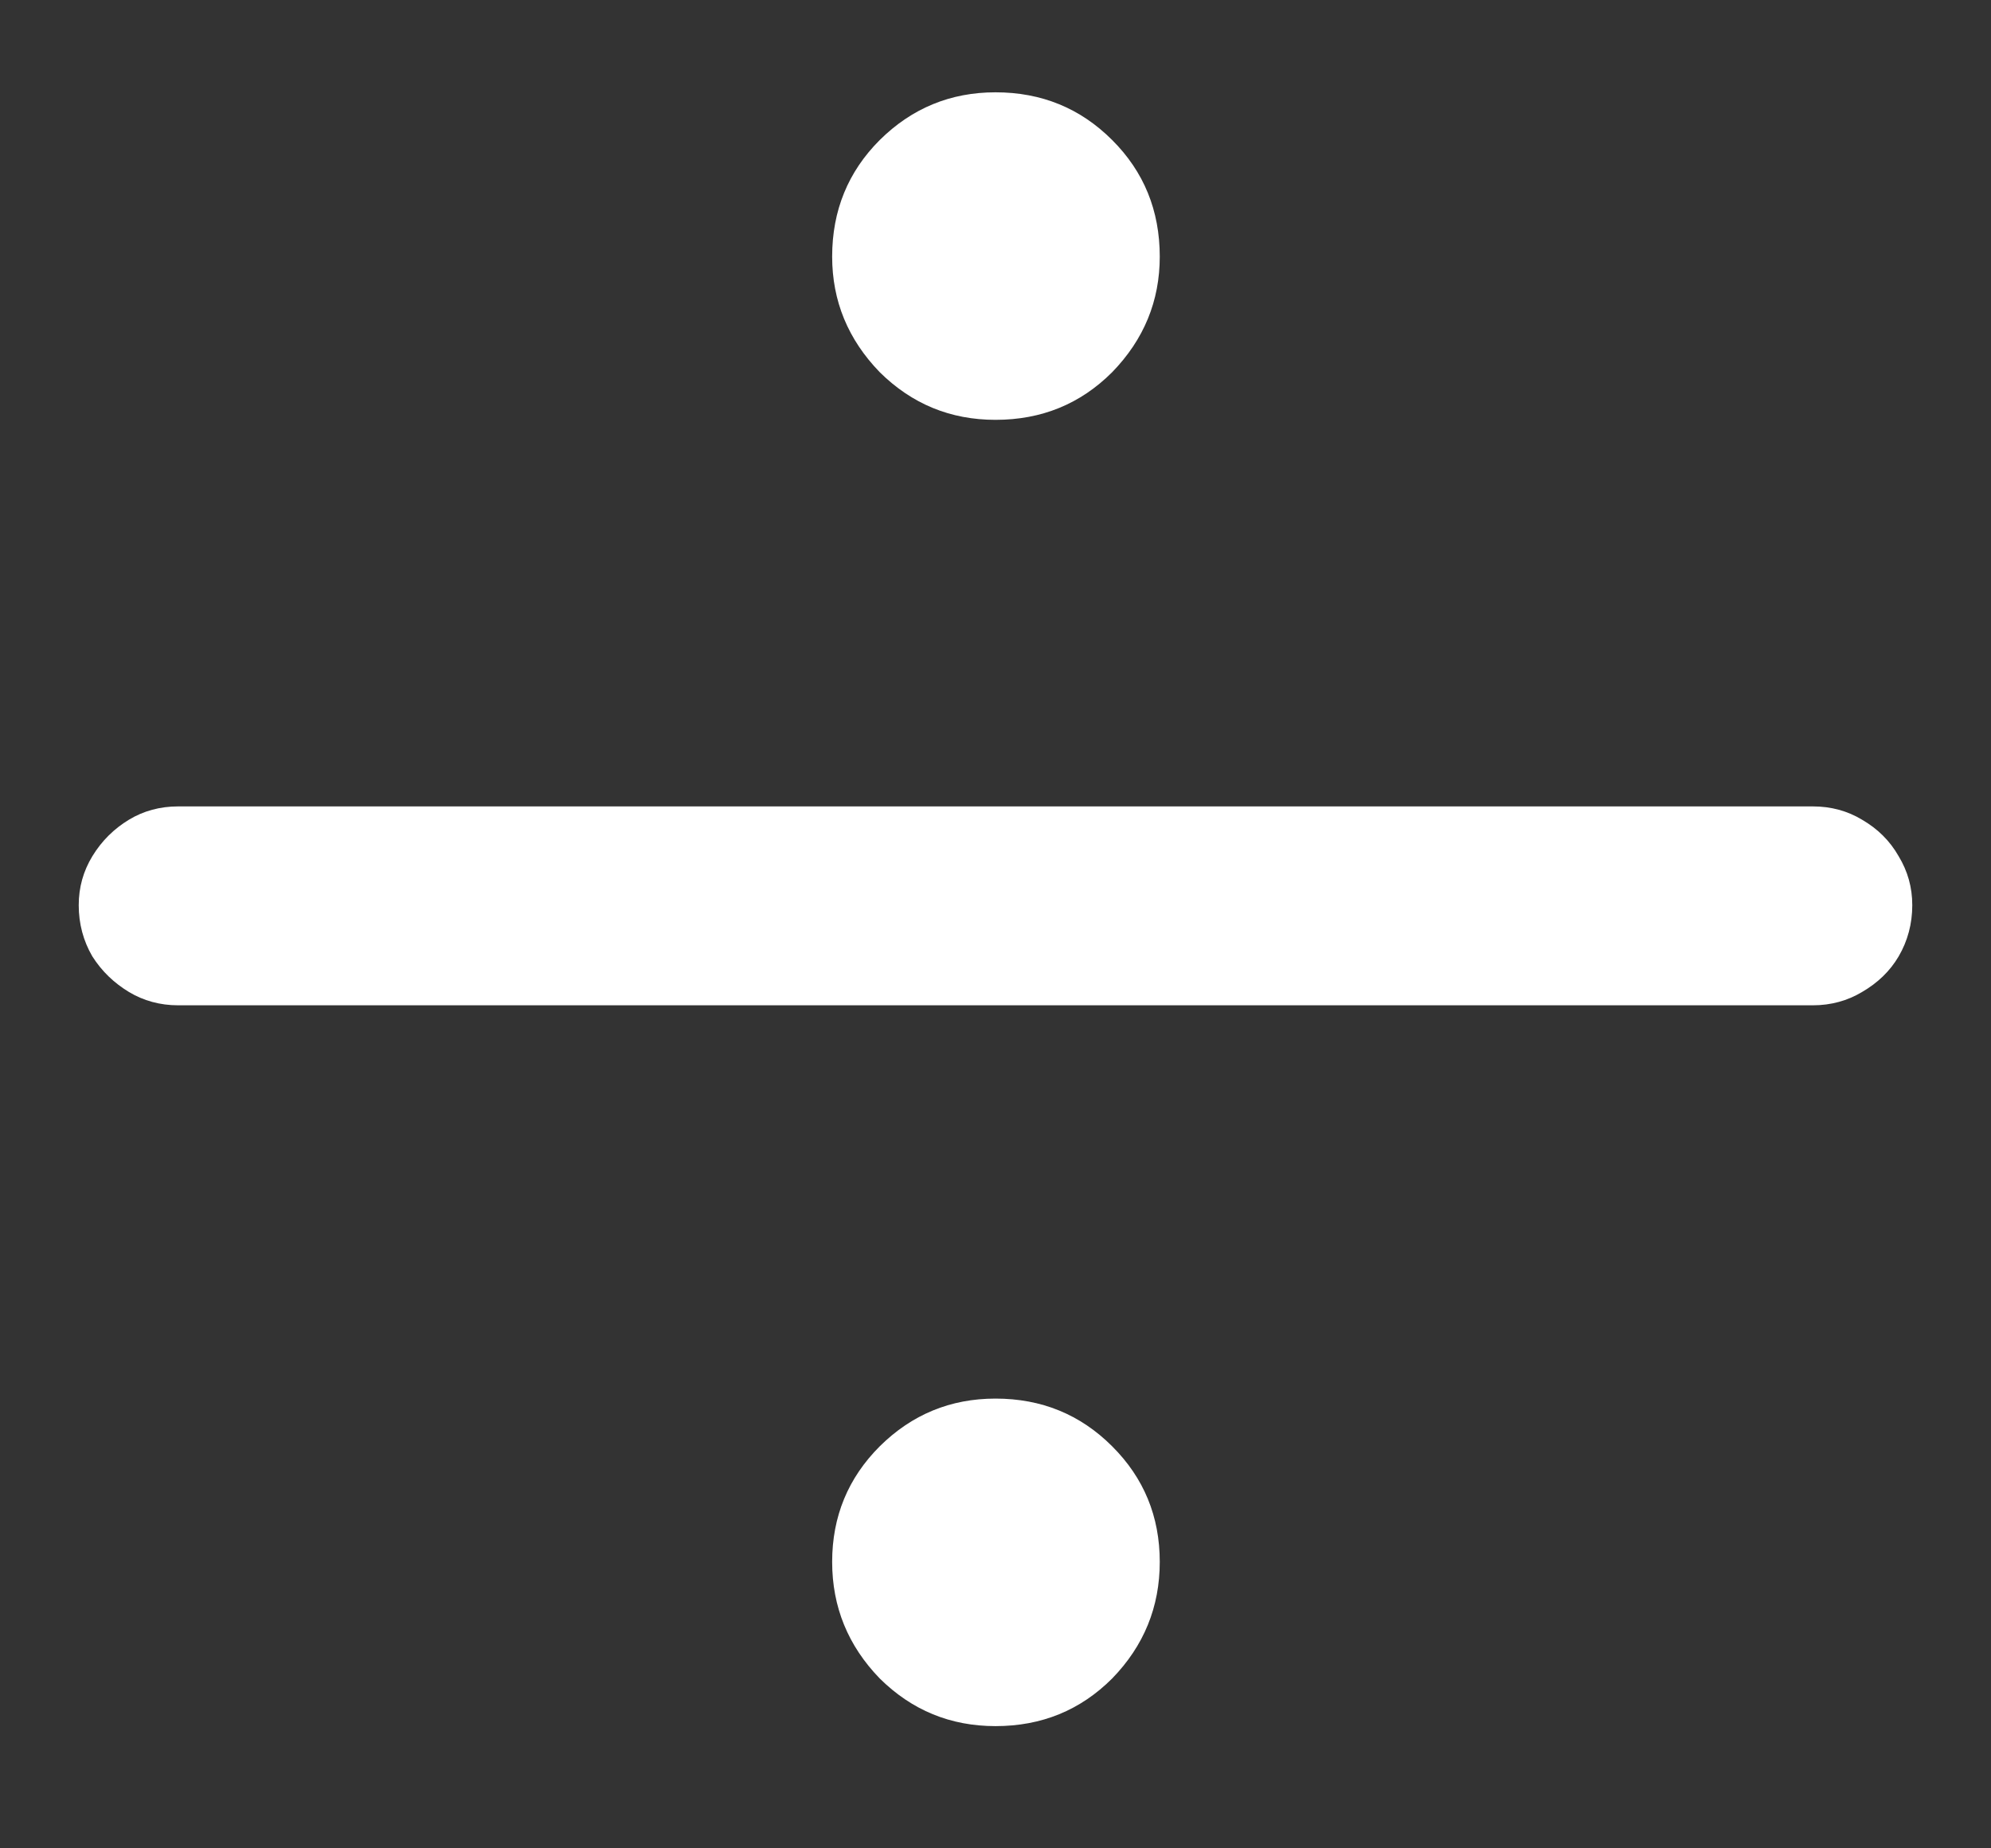 <?xml version="1.0" encoding="UTF-8"?>
<svg xmlns="http://www.w3.org/2000/svg" xmlns:xlink="http://www.w3.org/1999/xlink" width="24" height="22.286" viewBox="0 0 24 22.286" version="1.1">
<rect x="0" y="0" width="24" height="22.286" fill="#333333" stroke="none"/>
<g id="surface1">
<path style=" stroke:none;fill-rule:nonzero;fill:rgb(100%,100%,100%);fill-opacity:1;" d="M 12 5.062 C 12.555 5.062 13.023 4.871 13.406 4.488 C 13.789 4.094 13.98 3.629 13.98 3.094 C 13.98 2.539 13.789 2.07 13.406 1.688 C 13.023 1.305 12.555 1.113 12 1.113 C 11.457 1.113 10.992 1.305 10.605 1.688 C 10.223 2.07 10.031 2.539 10.031 3.094 C 10.031 3.629 10.223 4.094 10.605 4.488 C 10.992 4.871 11.457 5.062 12 5.062 Z M 12 20.812 C 12.555 20.812 13.023 20.621 13.406 20.238 C 13.789 19.844 13.98 19.375 13.98 18.832 C 13.98 18.285 13.789 17.82 13.406 17.438 C 13.023 17.055 12.555 16.863 12 16.863 C 11.457 16.863 10.992 17.055 10.605 17.438 C 10.223 17.82 10.031 18.285 10.031 18.832 C 10.031 19.375 10.223 19.844 10.605 20.238 C 10.992 20.621 11.457 20.812 12 20.812 Z M 2.145 12.121 L 21.855 12.121 C 22.07 12.121 22.27 12.066 22.445 11.961 C 22.633 11.852 22.781 11.711 22.887 11.531 C 22.996 11.344 23.051 11.137 23.051 10.914 C 23.051 10.699 22.996 10.504 22.887 10.324 C 22.781 10.137 22.633 9.992 22.445 9.883 C 22.27 9.777 22.07 9.723 21.855 9.723 L 2.145 9.723 C 1.93 9.723 1.73 9.777 1.555 9.883 C 1.375 9.992 1.227 10.137 1.113 10.324 C 1.004 10.504 0.949 10.699 0.949 10.914 C 0.949 11.137 1.004 11.344 1.113 11.531 C 1.227 11.711 1.375 11.852 1.555 11.961 C 1.73 12.066 1.93 12.121 2.145 12.121 Z M 2.145 12.121 "/>
</g>
</svg>
